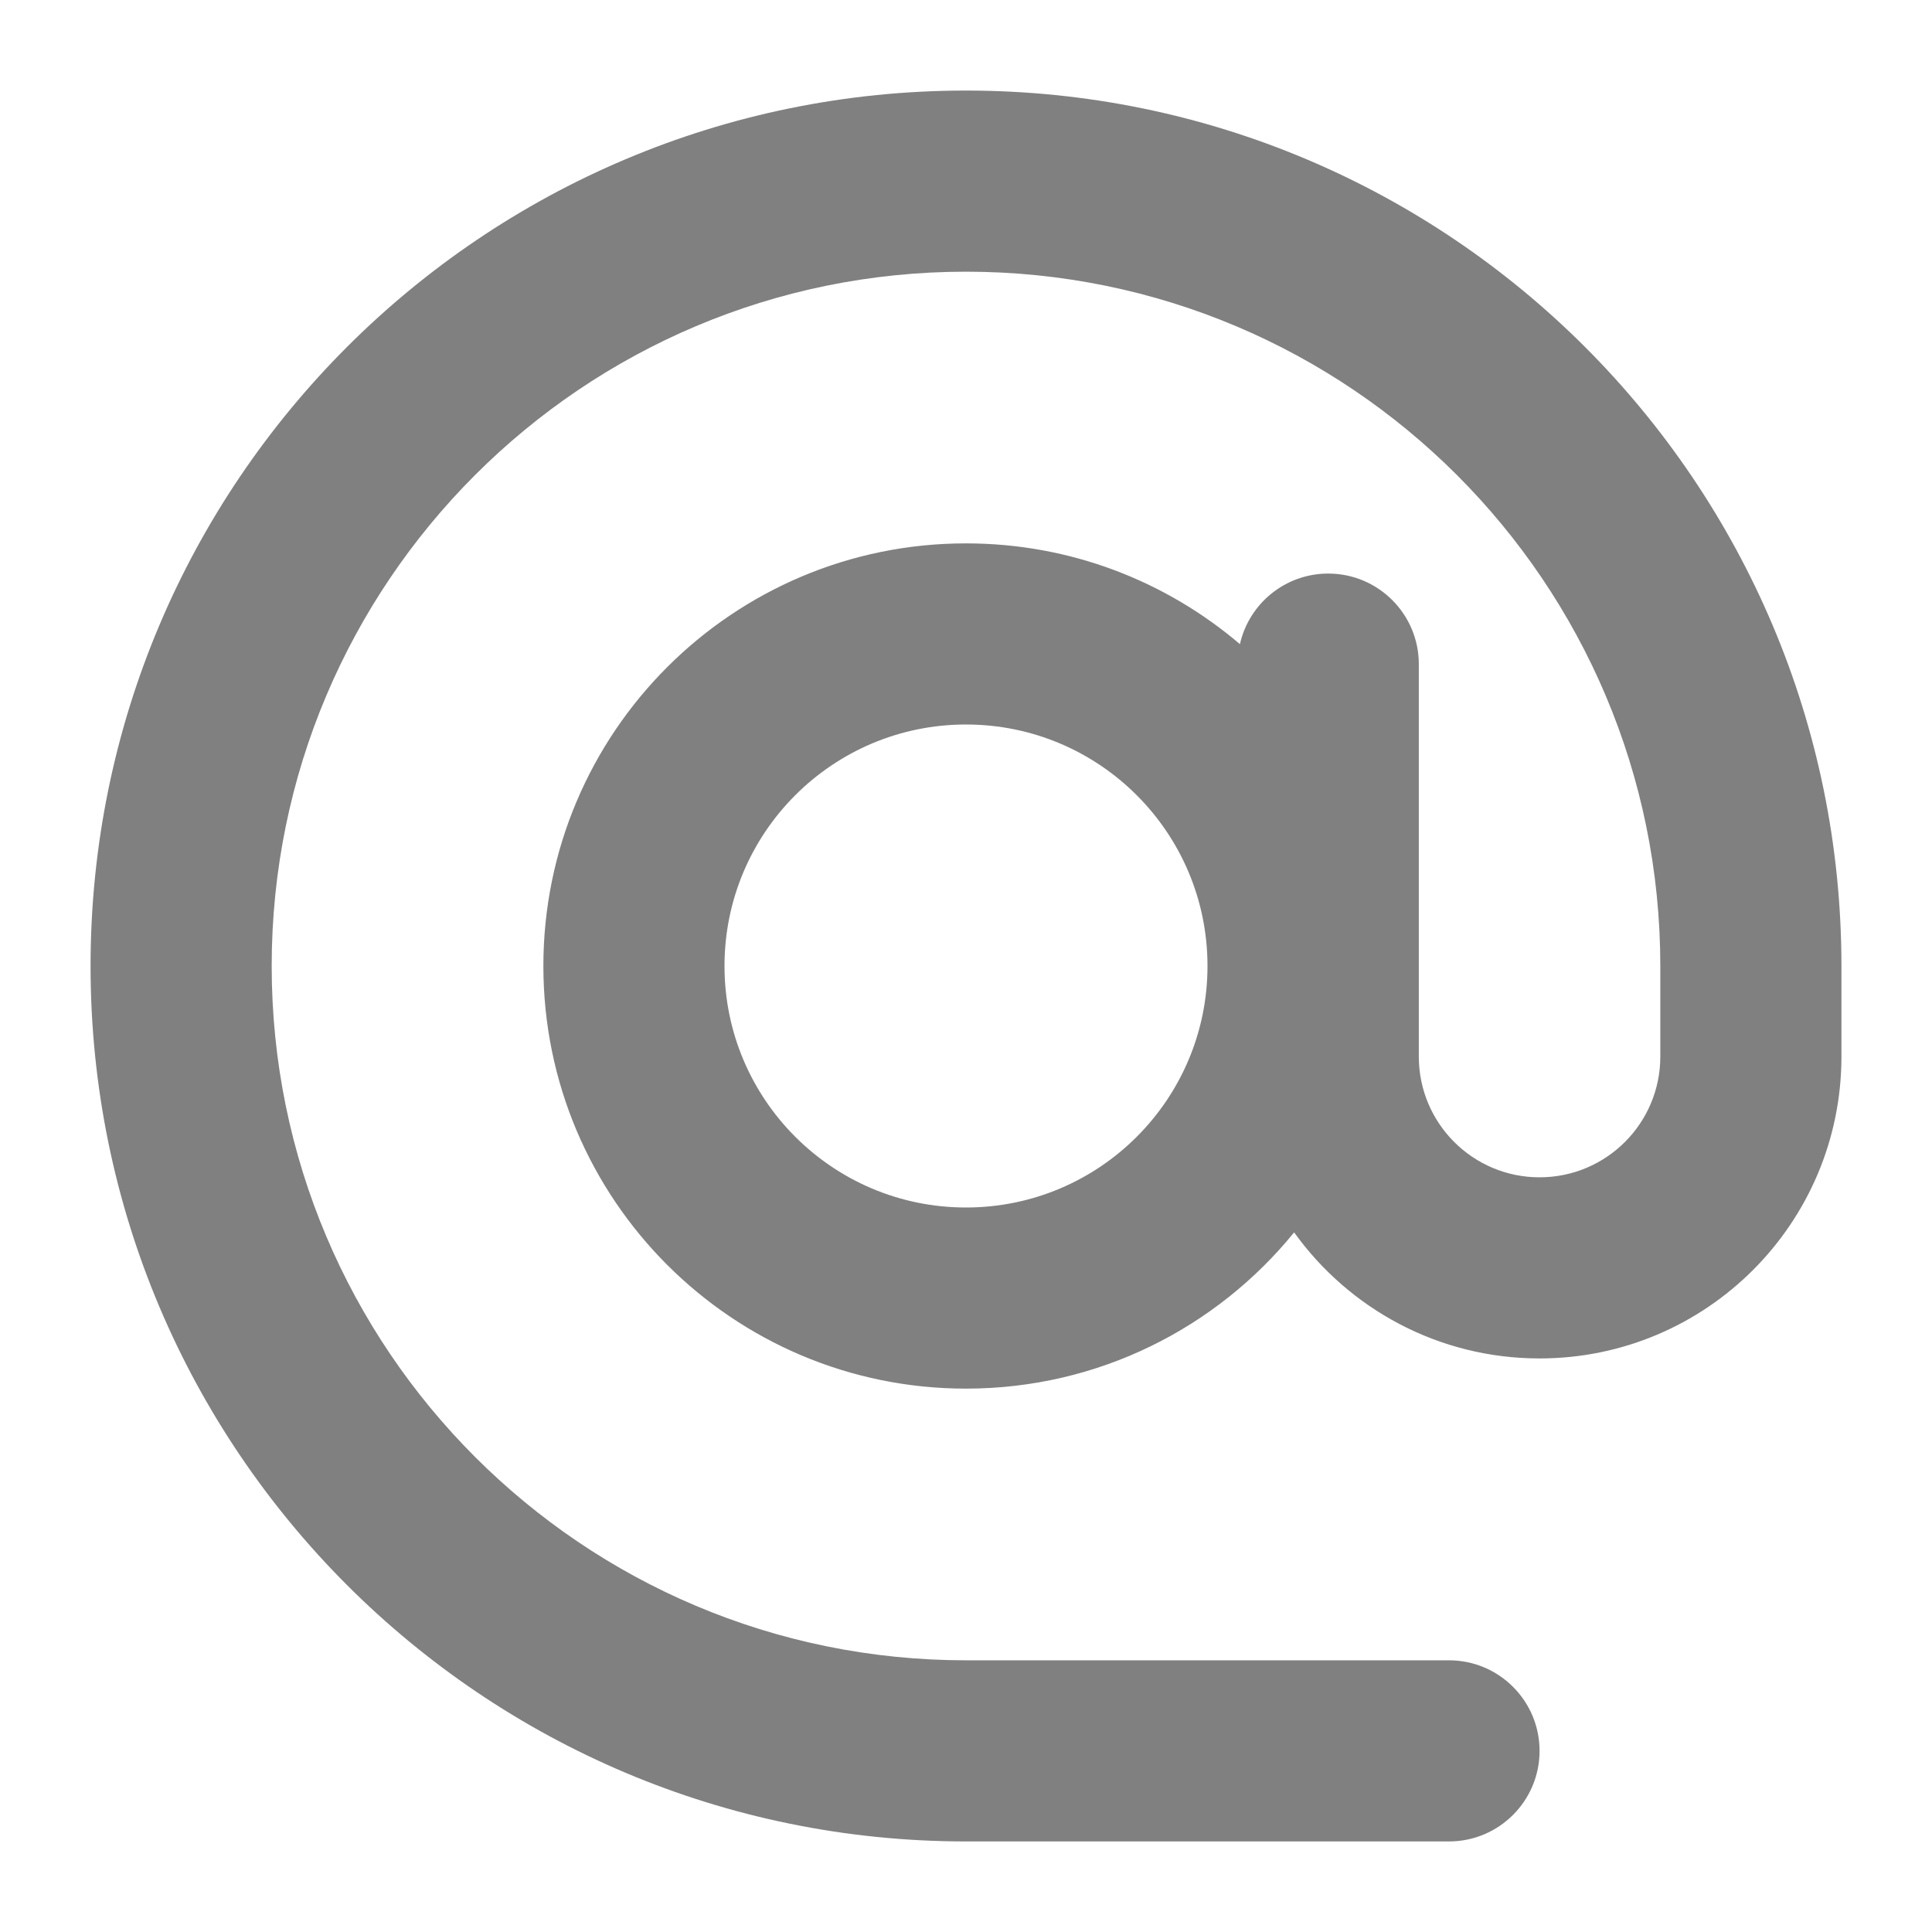 <svg width="32" height="32" viewBox="0 0 32 32" fill="none" xmlns="http://www.w3.org/2000/svg">
<path fill-rule="evenodd" clip-rule="evenodd" d="M16 4.5C9.649 4.5 4.5 9.649 4.5 16C4.5 22.351 9.649 27.5 16 27.5H24C24.828 27.5 25.5 28.172 25.5 29C25.5 29.828 24.828 30.5 24 30.5H16C7.992 30.5 1.5 24.008 1.5 16C1.5 7.992 7.992 1.5 16 1.5C24.008 1.5 30.5 7.992 30.5 16V17.5C30.5 20.261 28.261 22.5 25.5 22.5C23.825 22.5 22.342 21.676 21.435 20.412C20.151 21.991 18.194 23 16 23C12.134 23 9 19.866 9 16C9 12.134 12.134 9 16 9C17.731 9 19.315 9.628 20.537 10.669C20.687 10 21.285 9.5 22 9.5C22.828 9.5 23.5 10.172 23.5 11V17.5C23.5 18.605 24.395 19.5 25.5 19.5C26.605 19.5 27.5 18.605 27.5 17.5V16C27.5 9.649 22.351 4.5 16 4.5ZM16 20C18.209 20 20 18.209 20 16C20 13.791 18.209 12 16 12C13.791 12 12 13.791 12 16C12 18.209 13.791 20 16 20Z" fill="#808080"/>
</svg>
